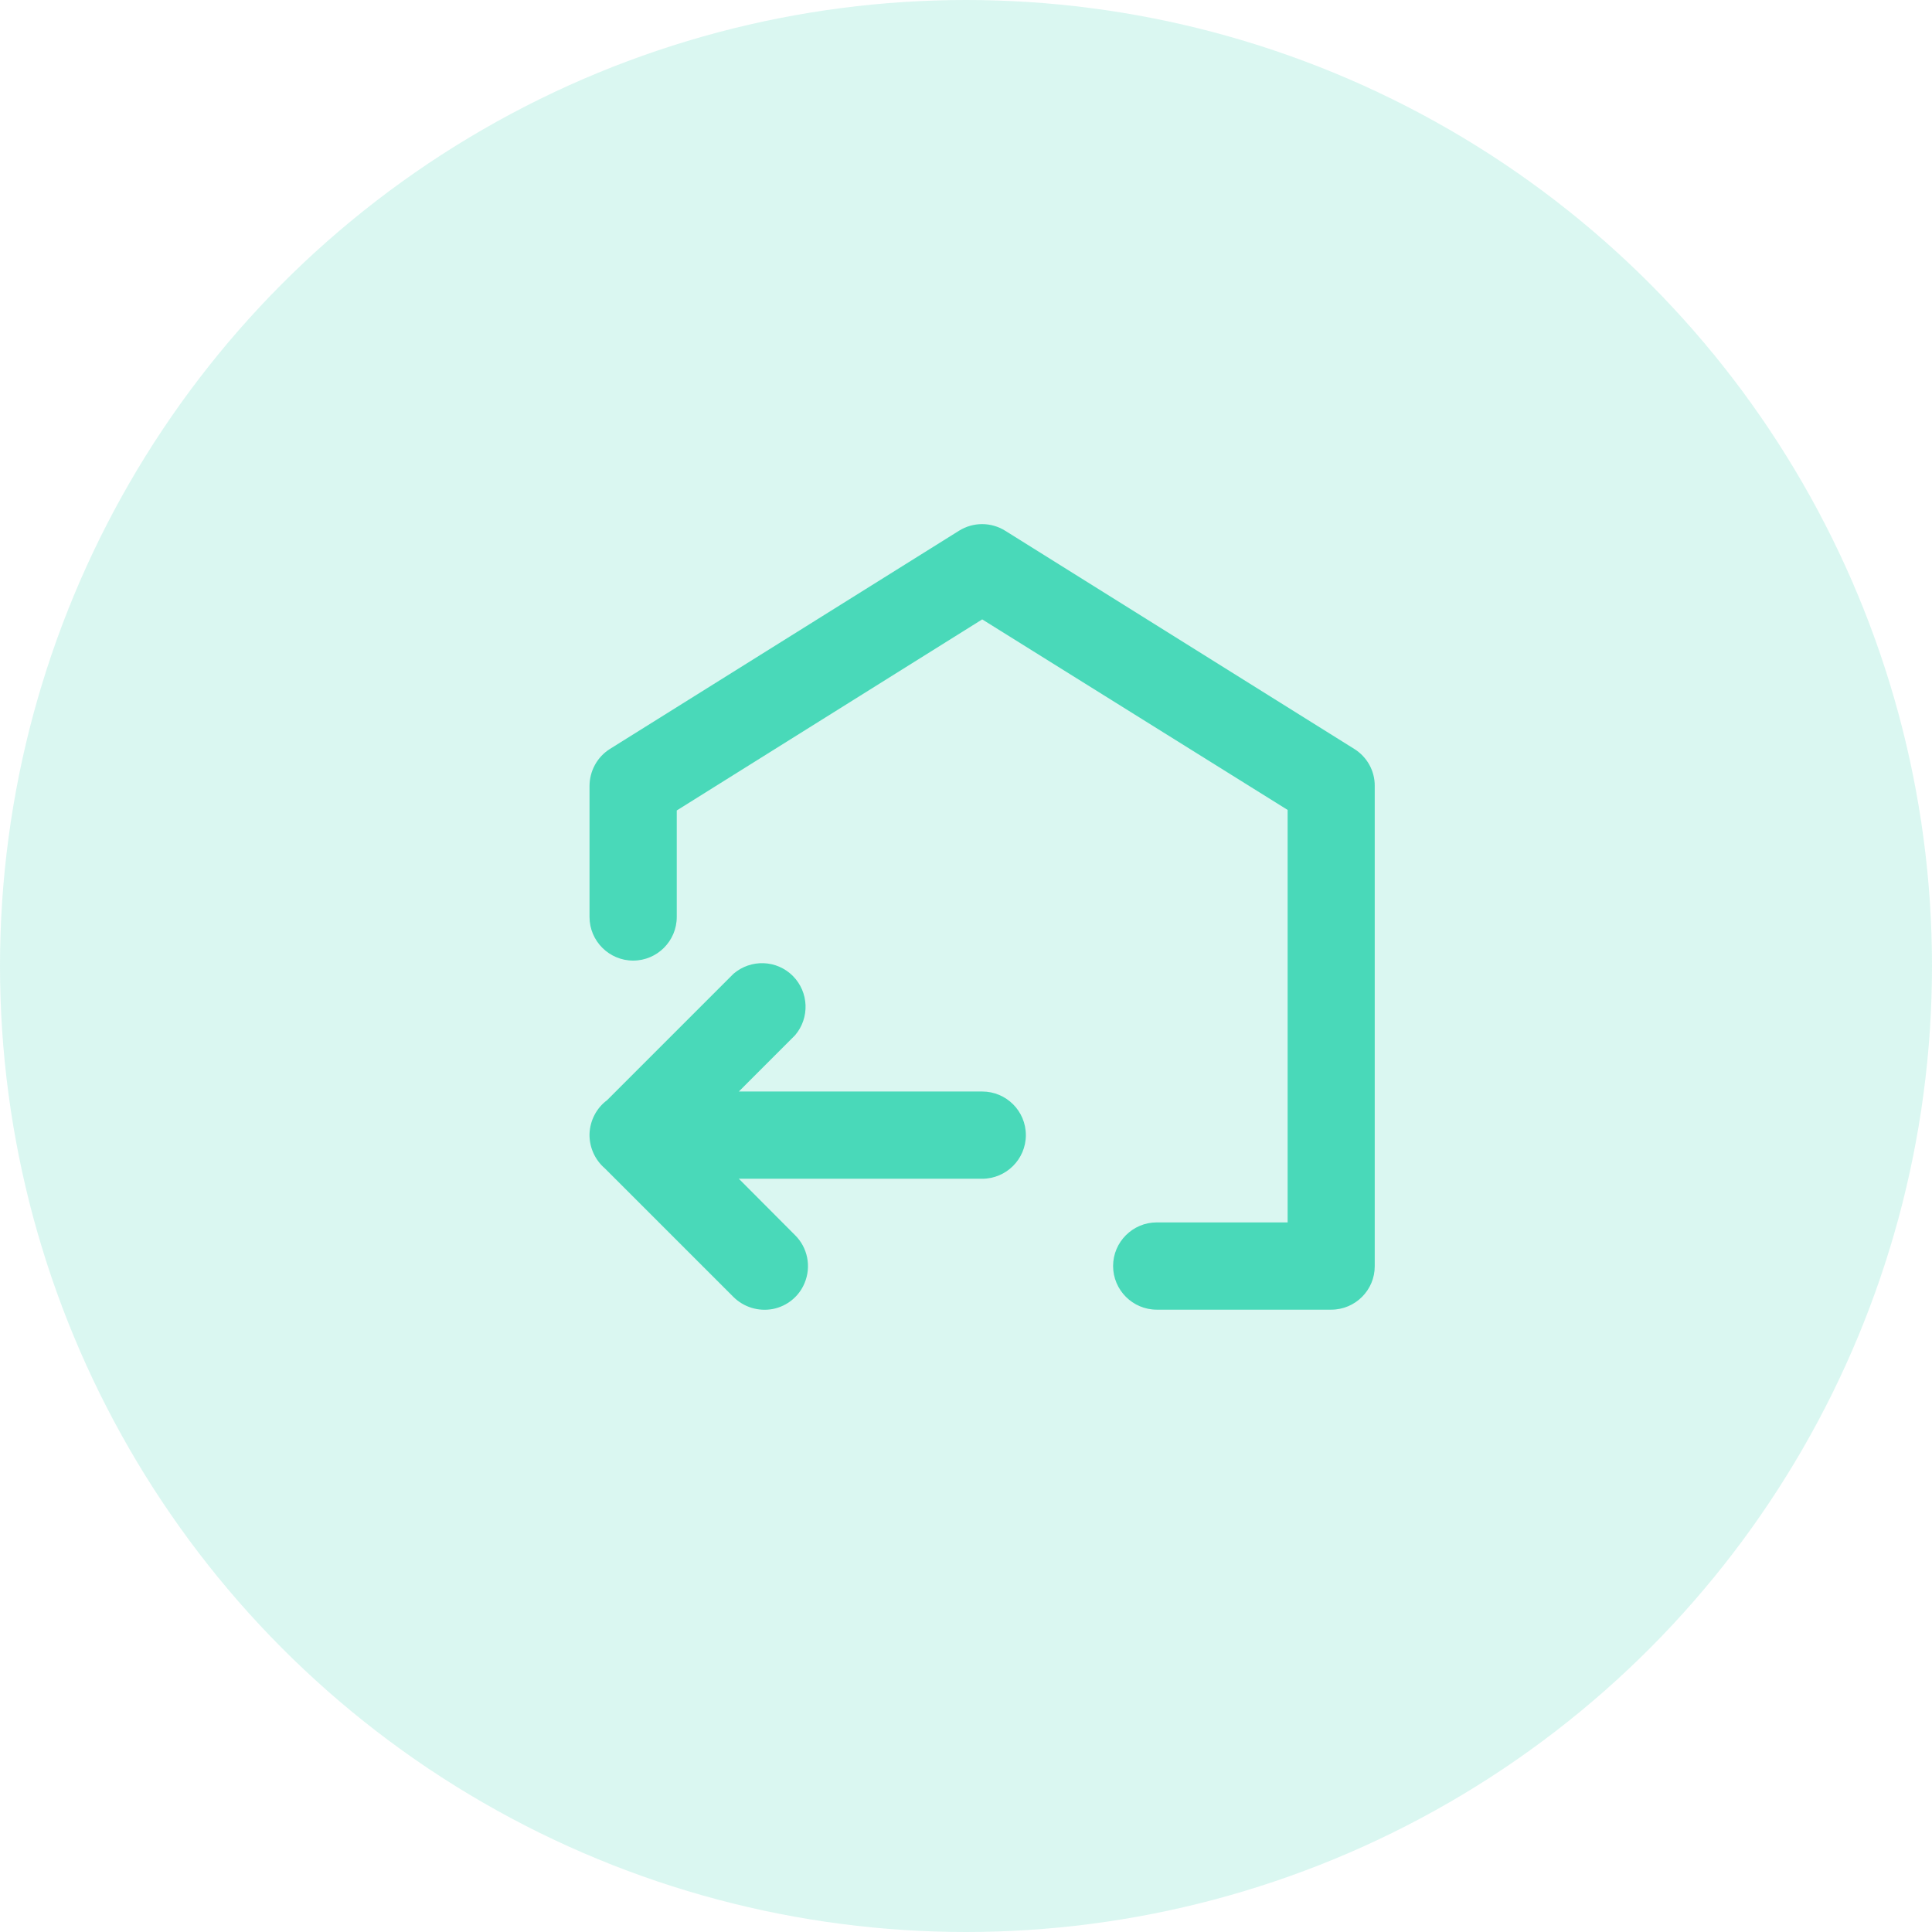 <?xml version="1.0" encoding="UTF-8"?>
<svg width="59px" height="59px" viewBox="0 0 59 59" version="1.1" xmlns="http://www.w3.org/2000/svg" xmlns:xlink="http://www.w3.org/1999/xlink">
    <!-- Generator: Sketch 52.6 (67491) - http://www.bohemiancoding.com/sketch -->
    <!-- <title>分组 8</title> -->
    <desc>Created with Sketch.</desc>
    <g id="页面-1" stroke="none" stroke-width="1" fill="none" fill-rule="evenodd">
        <g id="样本资源监控" transform="translate(-40, -585)" fill="#49D9B9">
            <g id="分组-5-copy" transform="translate(20, 424)">
                <g id="分组-3-copy-4" transform="translate(20, 156)">
                    <g id="分组-8" transform="translate(0, 5)">
                        <circle id="椭圆形" fill-opacity="0.2" cx="29.5" cy="29.5" r="29.5"></circle>
                        <g id="形状-2" transform="translate(18, 16)" fill-rule="nonzero">
                            <path d="M22.655,23.995 L17.325,23.995 C16.591,23.995 15.992,23.396 15.992,22.662 C15.992,21.929 16.591,21.33 17.325,21.33 L21.322,21.33 L21.322,8.734 L11.995,2.915 L2.667,8.75 L2.667,12.003 C2.667,12.737 2.069,13.335 1.335,13.335 C0.601,13.335 0.003,12.737 0.003,12.003 L0.003,8.005 C0.003,7.547 0.237,7.115 0.627,6.871 L11.287,0.208 C11.719,-0.062 12.265,-0.062 12.697,0.208 L23.357,6.871 C23.748,7.115 23.987,7.542 23.982,8.005 L23.982,22.662 C23.987,23.396 23.388,23.995 22.655,23.995 Z M4.563,19.997 L11.995,19.997 C12.729,19.997 13.328,19.399 13.328,18.665 C13.328,17.926 12.729,17.333 11.995,17.333 L4.563,17.333 L6.28,15.615 C6.733,15.084 6.702,14.298 6.213,13.804 C5.718,13.309 4.932,13.283 4.401,13.736 L0.539,17.598 C0.216,17.837 0.019,18.217 0.003,18.623 C-0.007,19.029 0.164,19.415 0.471,19.68 L4.401,23.61 C4.719,23.922 5.166,24.057 5.604,23.974 C6.041,23.886 6.405,23.589 6.572,23.178 C6.78,22.678 6.665,22.1 6.28,21.72 L4.563,19.997 Z" id="形状"></path>
                        </g>
                    </g>
                </g>
            </g>
        </g>
    </g>
</svg>